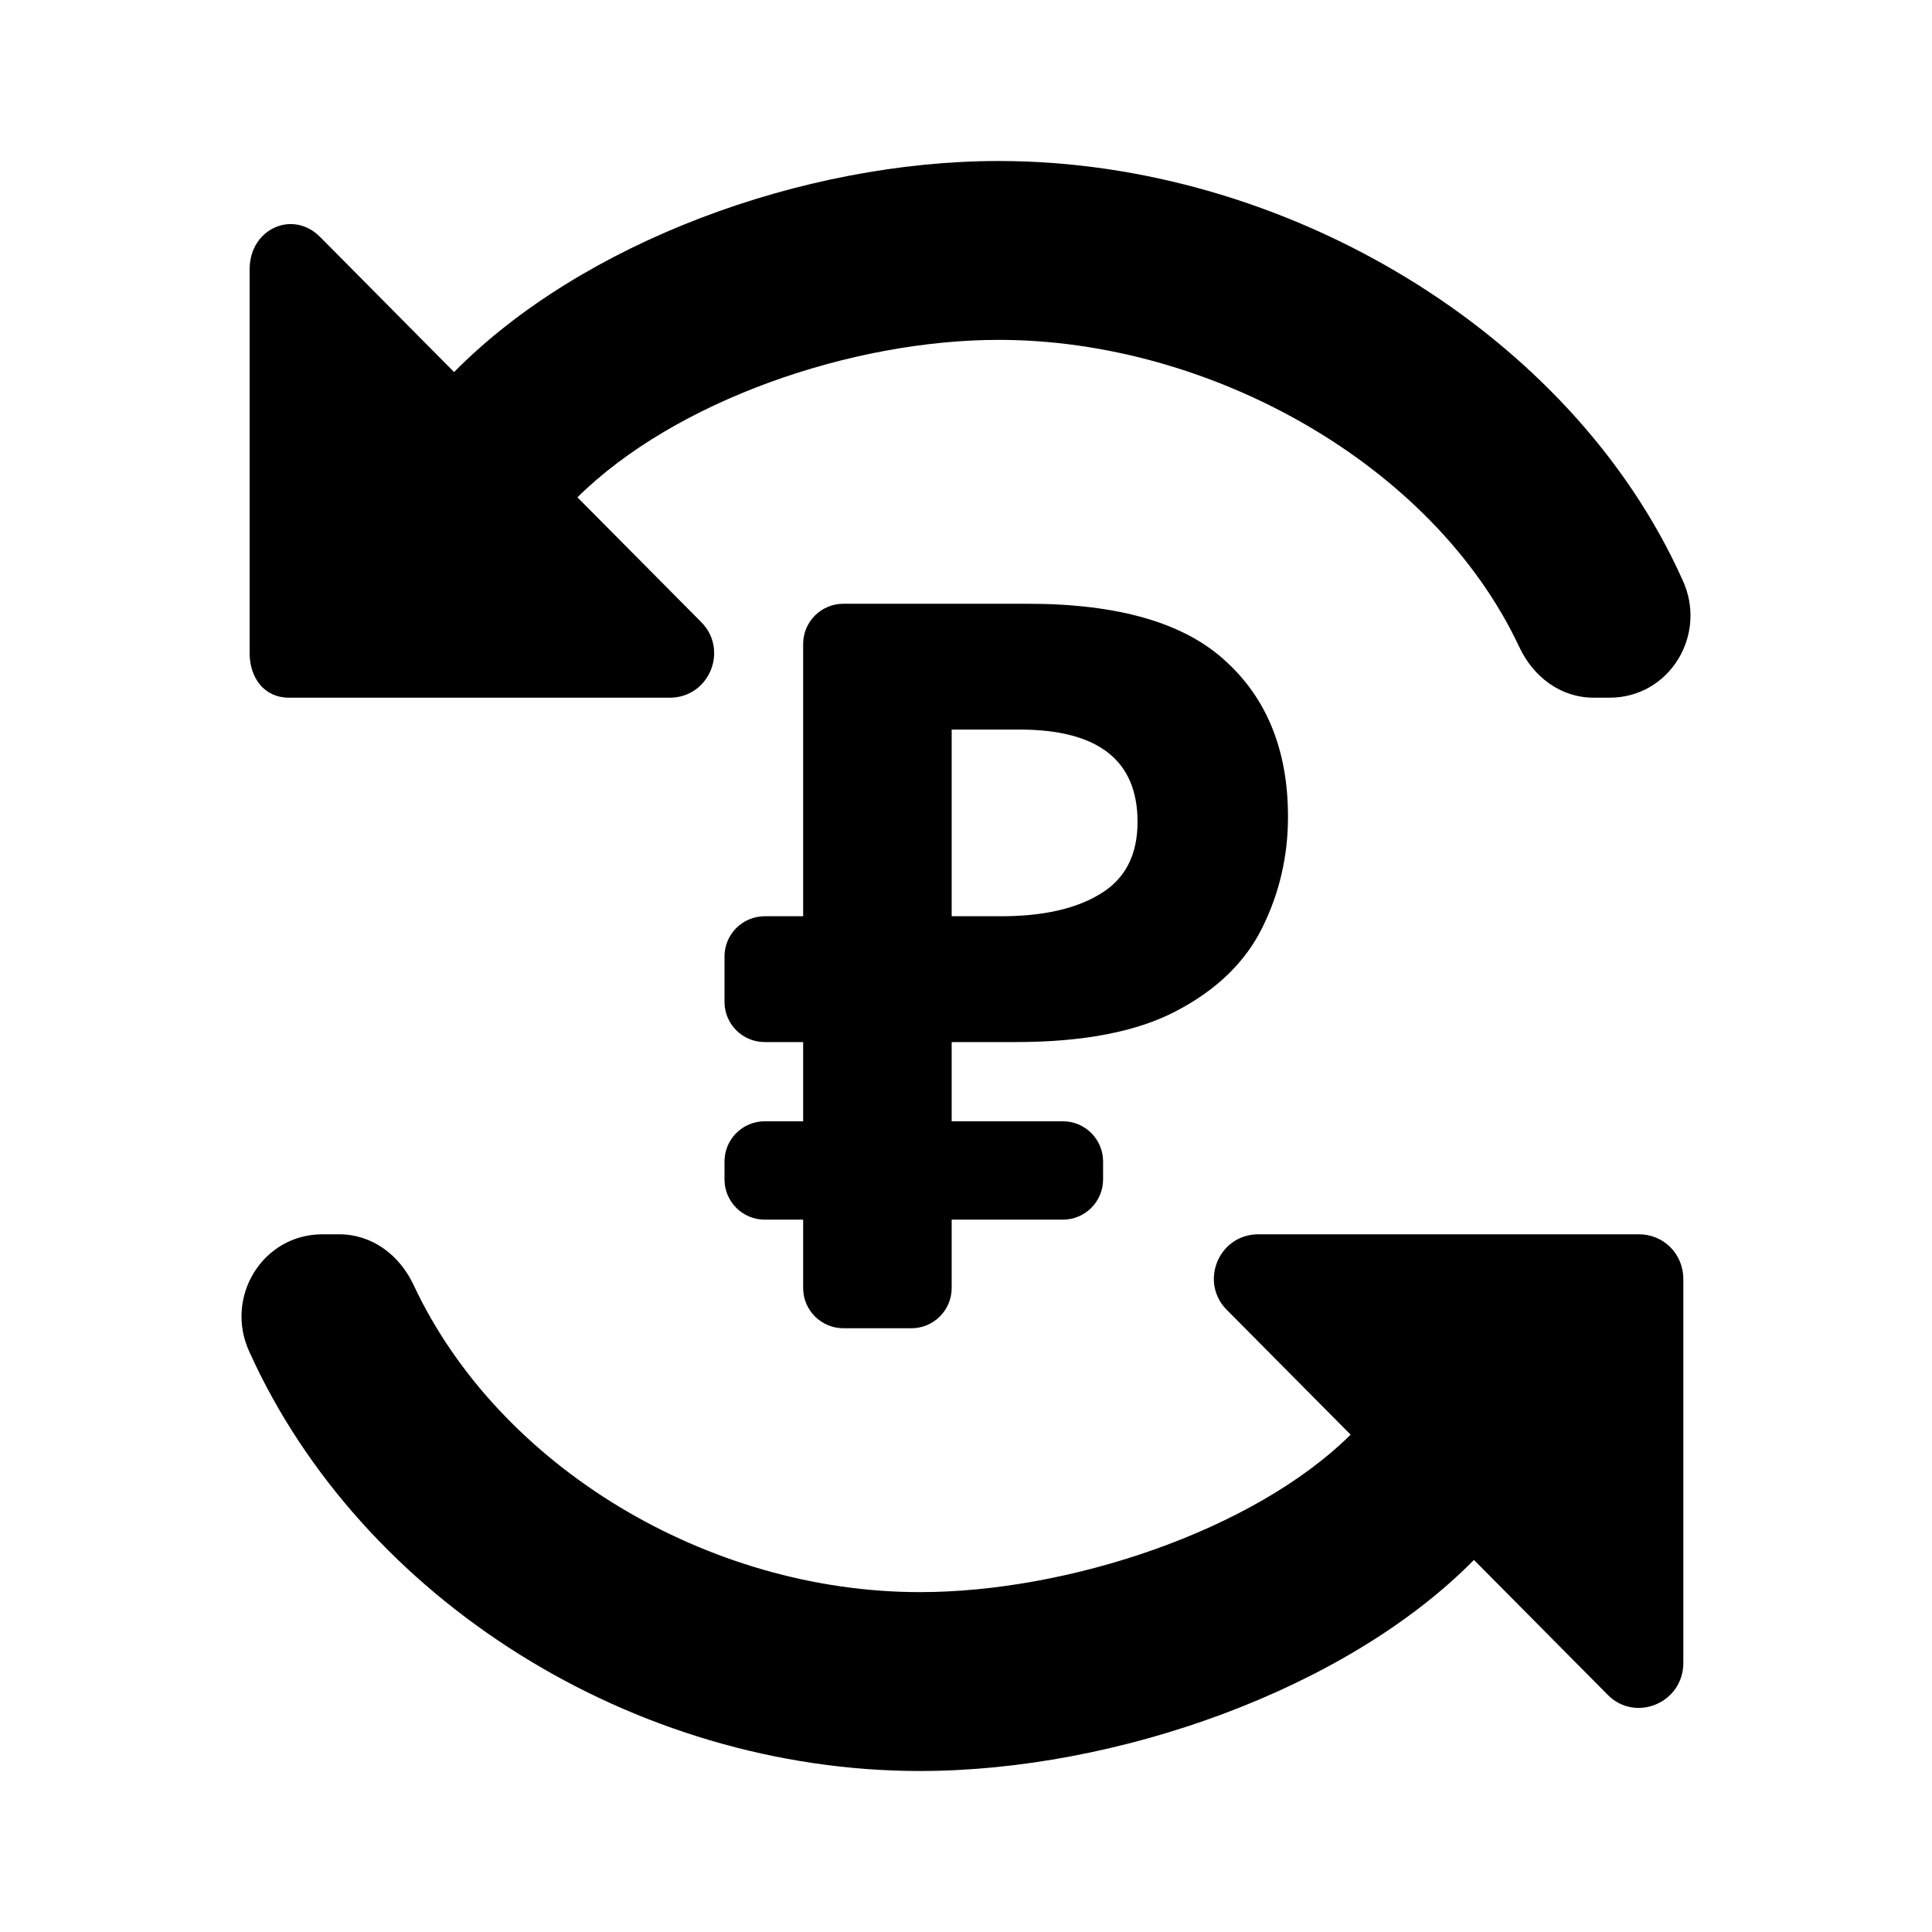 <svg width="24" height="24" viewBox="0 0 24 24" fill="none" xmlns="http://www.w3.org/2000/svg">
<path fill-rule="evenodd" clip-rule="evenodd" d="M18.31 19.378C16.723 20.989 13.864 22 11.428 22C7.869 22 4.49 19.867 3.101 16.8C2.782 16.122 3.256 15.333 4.005 15.333H4.214C4.622 15.333 4.964 15.589 5.14 15.967C6.198 18.222 8.794 19.778 11.428 19.778C13.258 19.778 15.565 19.022 16.778 17.822L15.246 16.278C14.893 15.933 15.136 15.333 15.632 15.333H20.36C20.668 15.333 20.911 15.578 20.911 15.889V20.656C20.911 21.156 20.316 21.4 19.974 21.056L18.31 19.378ZM3.101 8.111L3.101 3.344C3.101 2.844 3.635 2.6 3.977 2.944L5.641 4.622C7.228 3.011 9.973 2 12.408 2C15.968 2 19.521 4.133 20.899 7.2C21.218 7.878 20.744 8.667 19.995 8.667H19.797C19.389 8.667 19.047 8.411 18.871 8.033C17.813 5.778 15.042 4.222 12.408 4.222C10.579 4.222 8.385 4.978 7.173 6.178L8.705 7.722C9.057 8.067 8.815 8.667 8.319 8.667H3.591C3.282 8.667 3.101 8.422 3.101 8.111ZM9.977 16C9.977 16.276 10.201 16.5 10.477 16.5H11.322C11.598 16.5 11.822 16.276 11.822 16V15.151H13.203C13.479 15.151 13.703 14.927 13.703 14.651V14.429C13.703 14.152 13.479 13.929 13.203 13.929H11.822V12.945H12.616C13.463 12.945 14.131 12.815 14.62 12.555C15.116 12.294 15.471 11.95 15.682 11.521C15.894 11.092 16 10.634 16 10.147C16 9.324 15.739 8.676 15.218 8.206C14.705 7.735 13.887 7.5 12.763 7.5H10.477C10.201 7.5 9.977 7.724 9.977 8V11.382H9.5C9.224 11.382 9 11.606 9 11.882V12.445C9 12.722 9.224 12.945 9.5 12.945H9.977V13.929H9.5C9.224 13.929 9 14.152 9 14.429V14.651C9 14.927 9.224 15.151 9.5 15.151H9.977V16ZM13.667 11.105C13.365 11.29 12.954 11.382 12.433 11.382H11.822V9.063H12.665C13.642 9.063 14.131 9.445 14.131 10.21C14.131 10.622 13.976 10.92 13.667 11.105Z" fill="black"/>
</svg>
